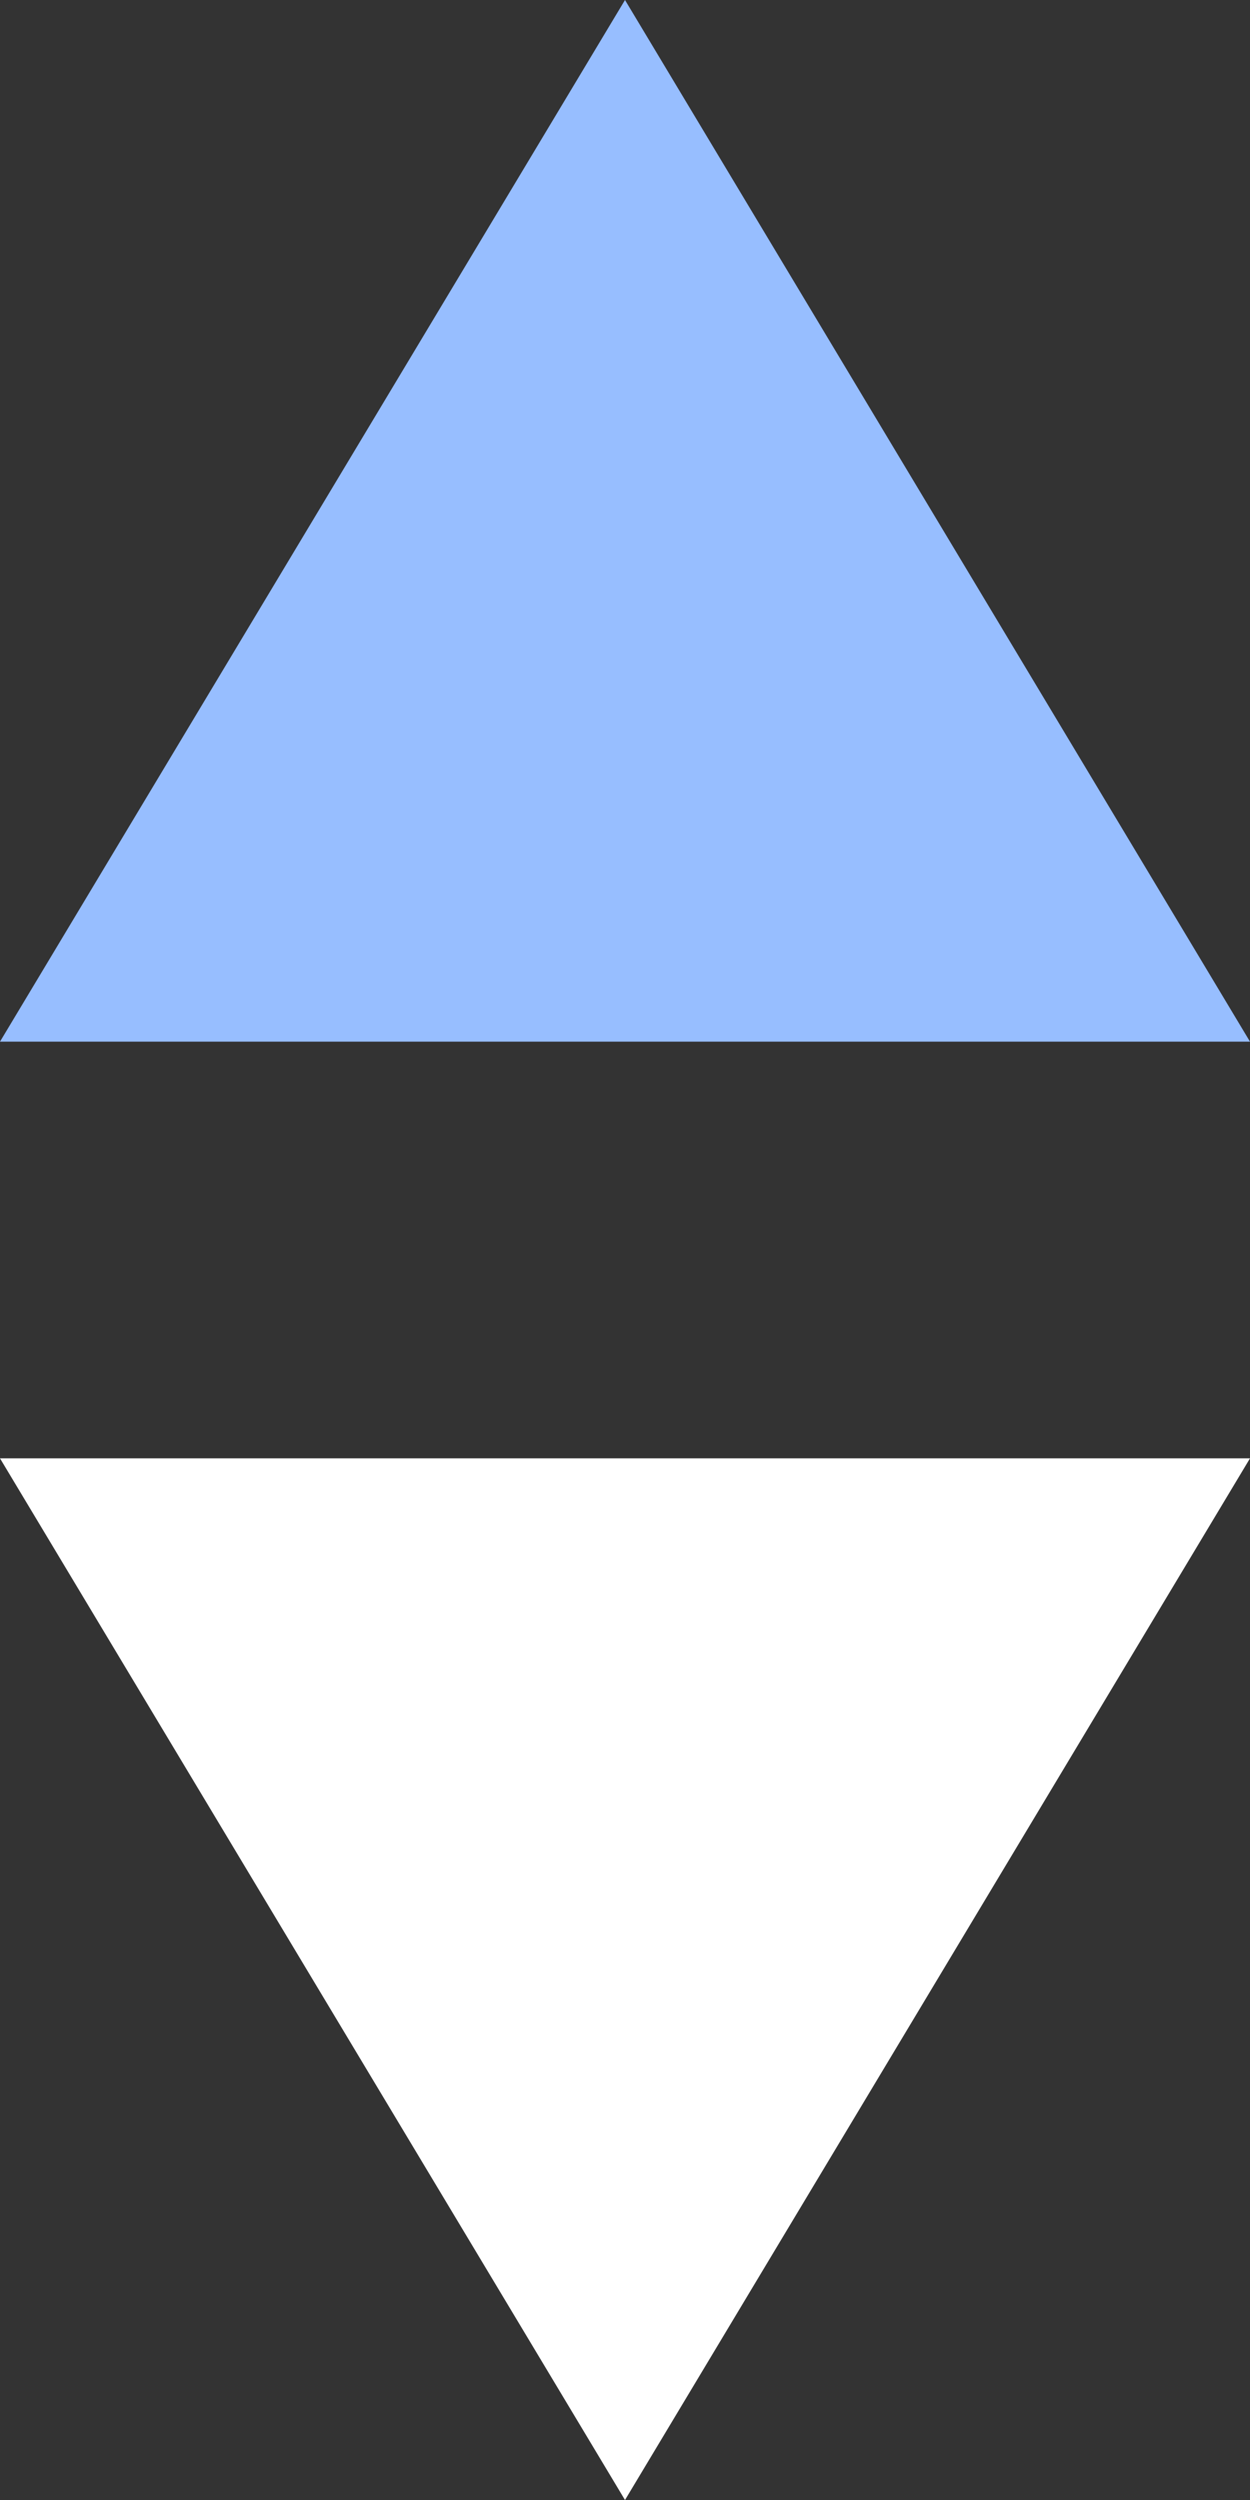 <svg xmlns="http://www.w3.org/2000/svg" width="6" height="12" viewBox="0 0 6 12">
    <rect x="0" y="0" width="6" height="12" fill="#333333" stroke="none"/>
    <g data-name="그룹 9">
        <path data-name="다각형 3" d="m3 0 3 5H0z" transform="rotate(180 3 6)" style="fill:#fff"/>
        <path data-name="다각형 4" d="m3 0 3 5H0z" style="fill:#97beff"/>
    </g>
</svg>
